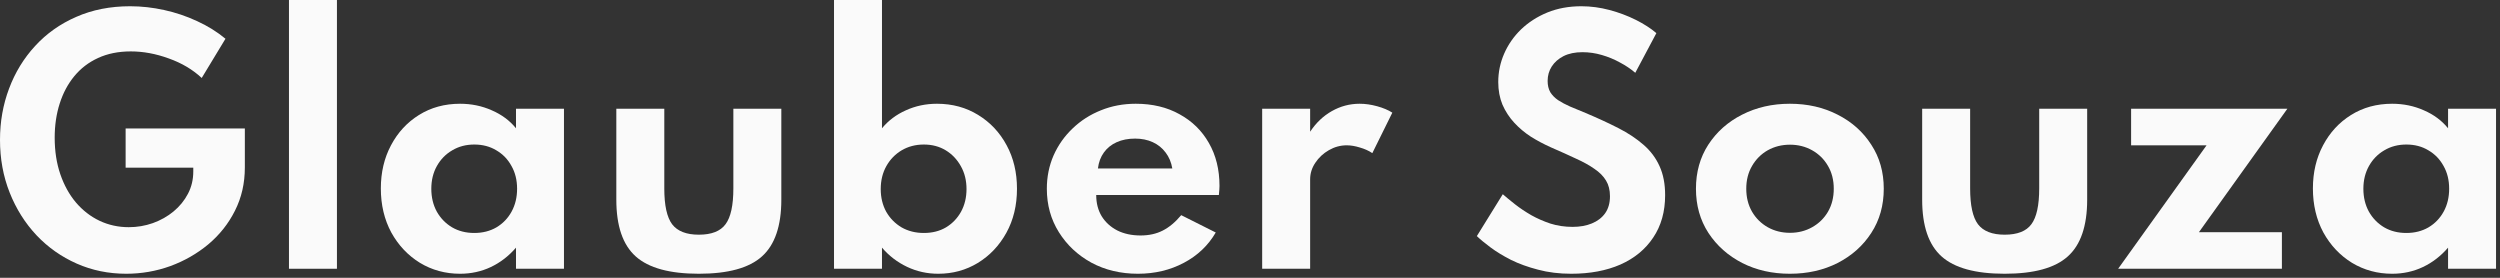 <svg width="288" height="32" viewBox="0 0 288 32" fill="none" xmlns="http://www.w3.org/2000/svg">
<rect x="0" y="0" width="288" height="32" fill="#333333" stroke="none"/>
<path d="M14.544 31.536C12.504 31.536 10.602 31.146 8.838 30.366C7.074 29.586 5.532 28.5 4.212 27.108C2.892 25.704 1.86 24.066 1.116 22.194C0.372 20.322 0 18.294 0 16.11C0 14.022 0.348 12.054 1.044 10.206C1.74 8.346 2.742 6.708 4.05 5.292C5.358 3.864 6.936 2.748 8.784 1.944C10.632 1.128 12.702 0.72 14.994 0.72C16.29 0.72 17.592 0.864 18.9 1.152C20.22 1.44 21.486 1.866 22.698 2.43C23.91 2.982 25.002 3.66 25.974 4.464L23.238 8.982C22.194 8.01 20.928 7.26 19.44 6.732C17.964 6.192 16.506 5.922 15.066 5.922C13.65 5.922 12.396 6.174 11.304 6.678C10.224 7.17 9.312 7.866 8.568 8.766C7.824 9.666 7.26 10.722 6.876 11.934C6.492 13.134 6.3 14.442 6.3 15.858C6.3 17.406 6.516 18.81 6.948 20.07C7.38 21.33 7.98 22.416 8.748 23.328C9.528 24.24 10.434 24.942 11.466 25.434C12.51 25.926 13.632 26.172 14.832 26.172C15.792 26.172 16.716 26.016 17.604 25.704C18.504 25.38 19.302 24.93 19.998 24.354C20.694 23.778 21.246 23.1 21.654 22.32C22.062 21.54 22.266 20.688 22.266 19.764V19.314H14.472V14.796H28.206V19.296C28.206 21.108 27.828 22.764 27.072 24.264C26.328 25.752 25.308 27.042 24.012 28.134C22.716 29.214 21.252 30.054 19.62 30.654C17.988 31.242 16.296 31.536 14.544 31.536Z" fill="#FAFAFA"/>
<path d="M33.289 30.96V0H38.815V30.96H33.289Z" fill="#FAFAFA"/>
<path d="M52.998 31.536C51.306 31.536 49.764 31.116 48.373 30.276C46.992 29.424 45.895 28.26 45.078 26.784C44.275 25.296 43.873 23.604 43.873 21.708C43.873 19.86 44.263 18.204 45.042 16.74C45.822 15.264 46.897 14.1 48.264 13.248C49.645 12.384 51.222 11.952 52.998 11.952C54.306 11.952 55.525 12.204 56.653 12.708C57.792 13.2 58.722 13.89 59.443 14.778V12.528H64.969V30.96H59.443V28.53C58.602 29.502 57.636 30.246 56.544 30.762C55.453 31.278 54.27 31.536 52.998 31.536ZM54.636 26.838C55.596 26.838 56.449 26.622 57.193 26.19C57.937 25.746 58.519 25.14 58.938 24.372C59.358 23.604 59.569 22.728 59.569 21.744C59.569 20.748 59.352 19.872 58.92 19.116C58.501 18.348 57.919 17.748 57.175 17.316C56.443 16.872 55.596 16.65 54.636 16.65C53.688 16.65 52.843 16.872 52.099 17.316C51.355 17.748 50.767 18.348 50.334 19.116C49.903 19.884 49.687 20.76 49.687 21.744C49.687 22.728 49.897 23.604 50.316 24.372C50.748 25.14 51.337 25.746 52.081 26.19C52.825 26.622 53.676 26.838 54.636 26.838Z" fill="#FAFAFA"/>
<path d="M80.505 31.536C77.145 31.536 74.721 30.87 73.233 29.538C71.745 28.206 71.001 26.028 71.001 23.004V12.528H76.527V21.708C76.527 23.652 76.827 25.026 77.427 25.83C78.039 26.634 79.065 27.036 80.505 27.036C81.969 27.036 82.995 26.634 83.583 25.83C84.183 25.026 84.483 23.652 84.483 21.708V12.528H90.009V23.004C90.009 26.028 89.265 28.206 87.777 29.538C86.301 30.87 83.877 31.536 80.505 31.536Z" fill="#FAFAFA"/>
<path d="M108.084 31.536C106.812 31.536 105.618 31.272 104.502 30.744C103.386 30.216 102.42 29.478 101.604 28.53V30.96H96.078V0H101.604V14.778C102.336 13.89 103.254 13.2 104.358 12.708C105.462 12.204 106.656 11.952 107.94 11.952C109.716 11.952 111.3 12.384 112.692 13.248C114.084 14.1 115.176 15.264 115.968 16.74C116.76 18.204 117.156 19.872 117.156 21.744C117.156 23.652 116.748 25.344 115.932 26.82C115.116 28.296 114.018 29.454 112.638 30.294C111.27 31.122 109.752 31.536 108.084 31.536ZM106.428 26.838C107.4 26.838 108.252 26.622 108.984 26.19C109.716 25.746 110.292 25.146 110.712 24.39C111.132 23.622 111.342 22.752 111.342 21.78C111.342 20.796 111.126 19.92 110.694 19.152C110.262 18.372 109.68 17.76 108.948 17.316C108.216 16.872 107.376 16.65 106.428 16.65C105.48 16.65 104.628 16.872 103.872 17.316C103.128 17.76 102.54 18.366 102.108 19.134C101.676 19.902 101.46 20.784 101.46 21.78C101.46 22.752 101.67 23.622 102.09 24.39C102.522 25.146 103.11 25.746 103.854 26.19C104.61 26.622 105.468 26.838 106.428 26.838Z" fill="#FAFAFA"/>
<path d="M131.09 31.536C129.098 31.536 127.31 31.11 125.726 30.258C124.154 29.394 122.906 28.224 121.982 26.748C121.058 25.272 120.596 23.604 120.596 21.744C120.596 20.376 120.854 19.098 121.37 17.91C121.898 16.722 122.63 15.684 123.566 14.796C124.502 13.896 125.588 13.2 126.824 12.708C128.06 12.204 129.398 11.952 130.838 11.952C132.758 11.952 134.438 12.354 135.878 13.158C137.33 13.95 138.458 15.054 139.262 16.47C140.078 17.886 140.486 19.536 140.486 21.42C140.486 21.576 140.48 21.714 140.468 21.834C140.468 21.942 140.45 22.152 140.414 22.464H126.284C126.284 23.4 126.494 24.216 126.914 24.912C127.346 25.608 127.946 26.154 128.714 26.55C129.482 26.934 130.376 27.126 131.396 27.126C132.356 27.126 133.202 26.94 133.934 26.568C134.678 26.196 135.392 25.602 136.076 24.786L140.054 26.784C139.19 28.272 137.966 29.436 136.382 30.276C134.798 31.116 133.034 31.536 131.09 31.536ZM126.482 19.404H135.05C134.93 18.696 134.672 18.084 134.276 17.568C133.892 17.052 133.4 16.656 132.8 16.38C132.2 16.104 131.522 15.966 130.766 15.966C129.962 15.966 129.254 16.104 128.642 16.38C128.03 16.656 127.538 17.052 127.166 17.568C126.794 18.084 126.566 18.696 126.482 19.404Z" fill="#FAFAFA"/>
<path d="M145.402 30.96V12.528H150.928V15.174C151.612 14.142 152.446 13.35 153.43 12.798C154.426 12.234 155.494 11.952 156.634 11.952C157.282 11.952 157.954 12.048 158.65 12.24C159.346 12.432 159.928 12.678 160.396 12.978L158.092 17.64C157.684 17.364 157.204 17.148 156.652 16.992C156.112 16.824 155.608 16.74 155.14 16.74C154.42 16.74 153.736 16.926 153.088 17.298C152.44 17.67 151.918 18.156 151.522 18.756C151.126 19.344 150.928 19.98 150.928 20.664V30.96H145.402Z" fill="#FAFAFA"/>
<path d="M181.005 31.536C179.625 31.536 178.353 31.38 177.189 31.068C176.025 30.768 174.981 30.39 174.057 29.934C173.145 29.466 172.359 28.986 171.699 28.494C171.039 28.002 170.517 27.57 170.133 27.198L173.121 22.374C173.517 22.722 173.991 23.112 174.543 23.544C175.095 23.976 175.713 24.39 176.397 24.786C177.081 25.17 177.819 25.494 178.611 25.758C179.415 26.01 180.267 26.136 181.167 26.136C182.007 26.136 182.745 26.004 183.381 25.74C184.029 25.476 184.539 25.086 184.911 24.57C185.283 24.042 185.469 23.388 185.469 22.608C185.469 21.9 185.319 21.3 185.019 20.808C184.719 20.304 184.275 19.854 183.687 19.458C183.111 19.05 182.397 18.654 181.545 18.27C180.705 17.874 179.745 17.442 178.665 16.974C177.861 16.614 177.093 16.206 176.361 15.75C175.641 15.282 174.999 14.742 174.435 14.13C173.871 13.518 173.421 12.828 173.085 12.06C172.761 11.28 172.599 10.41 172.599 9.45C172.599 8.31 172.827 7.218 173.283 6.174C173.739 5.13 174.387 4.2 175.227 3.384C176.079 2.568 177.087 1.92 178.251 1.44C179.427 0.96 180.735 0.72 182.175 0.72C183.255 0.72 184.335 0.864 185.415 1.152C186.495 1.44 187.503 1.818 188.439 2.286C189.375 2.754 190.167 3.264 190.815 3.816L188.385 8.388C187.869 7.944 187.281 7.548 186.621 7.2C185.973 6.84 185.277 6.552 184.533 6.336C183.801 6.12 183.057 6.012 182.301 6.012C181.449 6.012 180.723 6.162 180.123 6.462C179.535 6.762 179.079 7.164 178.755 7.668C178.443 8.16 178.287 8.712 178.287 9.324C178.287 9.828 178.389 10.26 178.593 10.62C178.809 10.968 179.109 11.274 179.493 11.538C179.877 11.79 180.339 12.036 180.879 12.276C181.419 12.504 182.013 12.75 182.661 13.014C184.053 13.602 185.313 14.184 186.441 14.76C187.569 15.336 188.535 15.978 189.339 16.686C190.143 17.382 190.755 18.198 191.175 19.134C191.607 20.07 191.823 21.186 191.823 22.482C191.823 24.378 191.367 26.004 190.455 27.36C189.555 28.716 188.295 29.754 186.675 30.474C185.055 31.182 183.165 31.536 181.005 31.536Z" fill="#FAFAFA"/>
<path d="M206.192 31.536C204.164 31.536 202.334 31.122 200.702 30.294C199.07 29.454 197.774 28.302 196.814 26.838C195.854 25.362 195.374 23.664 195.374 21.744C195.374 19.824 195.848 18.132 196.796 16.668C197.756 15.192 199.052 14.04 200.684 13.212C202.328 12.372 204.164 11.952 206.192 11.952C208.232 11.952 210.068 12.372 211.7 13.212C213.332 14.04 214.622 15.192 215.57 16.668C216.53 18.132 217.01 19.824 217.01 21.744C217.01 23.664 216.53 25.362 215.57 26.838C214.622 28.302 213.332 29.454 211.7 30.294C210.068 31.122 208.232 31.536 206.192 31.536ZM206.21 26.82C207.146 26.82 207.998 26.604 208.766 26.172C209.534 25.74 210.14 25.146 210.584 24.39C211.028 23.622 211.25 22.74 211.25 21.744C211.25 20.748 211.028 19.872 210.584 19.116C210.14 18.348 209.534 17.748 208.766 17.316C207.998 16.884 207.146 16.668 206.21 16.668C205.262 16.668 204.404 16.884 203.636 17.316C202.88 17.748 202.28 18.348 201.836 19.116C201.392 19.872 201.17 20.748 201.17 21.744C201.17 22.74 201.392 23.622 201.836 24.39C202.28 25.146 202.88 25.74 203.636 26.172C204.404 26.604 205.262 26.82 206.21 26.82Z" fill="#FAFAFA"/>
<path d="M230.938 31.536C227.578 31.536 225.154 30.87 223.666 29.538C222.178 28.206 221.434 26.028 221.434 23.004V12.528H226.96V21.708C226.96 23.652 227.26 25.026 227.86 25.83C228.472 26.634 229.498 27.036 230.938 27.036C232.402 27.036 233.428 26.634 234.016 25.83C234.616 25.026 234.916 23.652 234.916 21.708V12.528H240.442V23.004C240.442 26.028 239.698 28.206 238.21 29.538C236.734 30.87 234.31 31.536 230.938 31.536Z" fill="#FAFAFA"/>
<path d="M244.01 30.96L254.198 16.74H245.504V12.528H263.504L253.316 26.748H262.874V30.96H244.01Z" fill="#FAFAFA"/>
<path d="M275.573 31.536C273.881 31.536 272.339 31.116 270.947 30.276C269.567 29.424 268.469 28.26 267.653 26.784C266.849 25.296 266.447 23.604 266.447 21.708C266.447 19.86 266.837 18.204 267.617 16.74C268.397 15.264 269.471 14.1 270.839 13.248C272.219 12.384 273.797 11.952 275.573 11.952C276.881 11.952 278.099 12.204 279.227 12.708C280.367 13.2 281.297 13.89 282.017 14.778V12.528H287.543V30.96H282.017V28.53C281.177 29.502 280.211 30.246 279.119 30.762C278.027 31.278 276.845 31.536 275.573 31.536ZM277.211 26.838C278.171 26.838 279.023 26.622 279.767 26.19C280.511 25.746 281.093 25.14 281.513 24.372C281.933 23.604 282.143 22.728 282.143 21.744C282.143 20.748 281.927 19.872 281.495 19.116C281.075 18.348 280.493 17.748 279.749 17.316C279.017 16.872 278.171 16.65 277.211 16.65C276.263 16.65 275.417 16.872 274.673 17.316C273.929 17.748 273.341 18.348 272.909 19.116C272.477 19.884 272.261 20.76 272.261 21.744C272.261 22.728 272.471 23.604 272.891 24.372C273.323 25.14 273.911 25.746 274.655 26.19C275.399 26.622 276.251 26.838 277.211 26.838Z" fill="#FAFAFA"/>
</svg>
